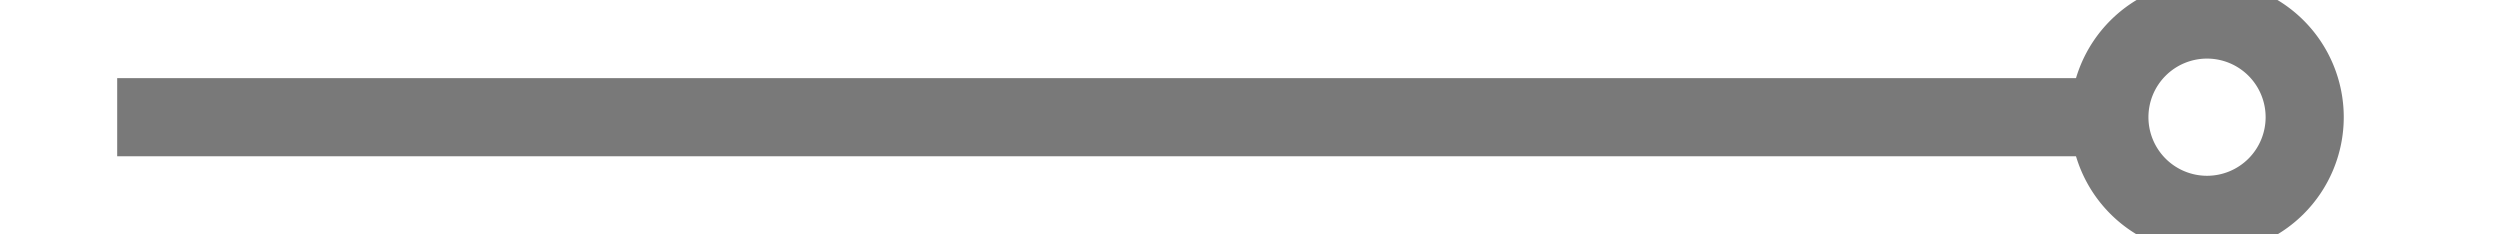 ﻿<?xml version="1.0" encoding="utf-8"?>
<svg version="1.1" xmlns:xlink="http://www.w3.org/1999/xlink" width="64px" height="6px" preserveAspectRatio="xMinYMid meet" viewBox="966 1027  64 4" xmlns="http://www.w3.org/2000/svg">
  <g transform="matrix(0 -1 1 0 -31 2027 )">
    <path d="M 998 1050  A 3.5 3.5 0 0 0 994.5 1053.5 A 3.5 3.5 0 0 0 998 1057 A 3.5 3.5 0 0 0 1001.5 1053.5 A 3.5 3.5 0 0 0 998 1050 Z M 998 1052  A 1.5 1.5 0 0 1 999.5 1053.5 A 1.5 1.5 0 0 1 998 1055 A 1.5 1.5 0 0 1 996.5 1053.5 A 1.5 1.5 0 0 1 998 1052 Z " fill-rule="nonzero" fill="#797979" stroke="none" />
    <path d="M 998 1000  L 998 1051  " stroke-width="2" stroke="#797979" fill="none" />
  </g>
</svg>